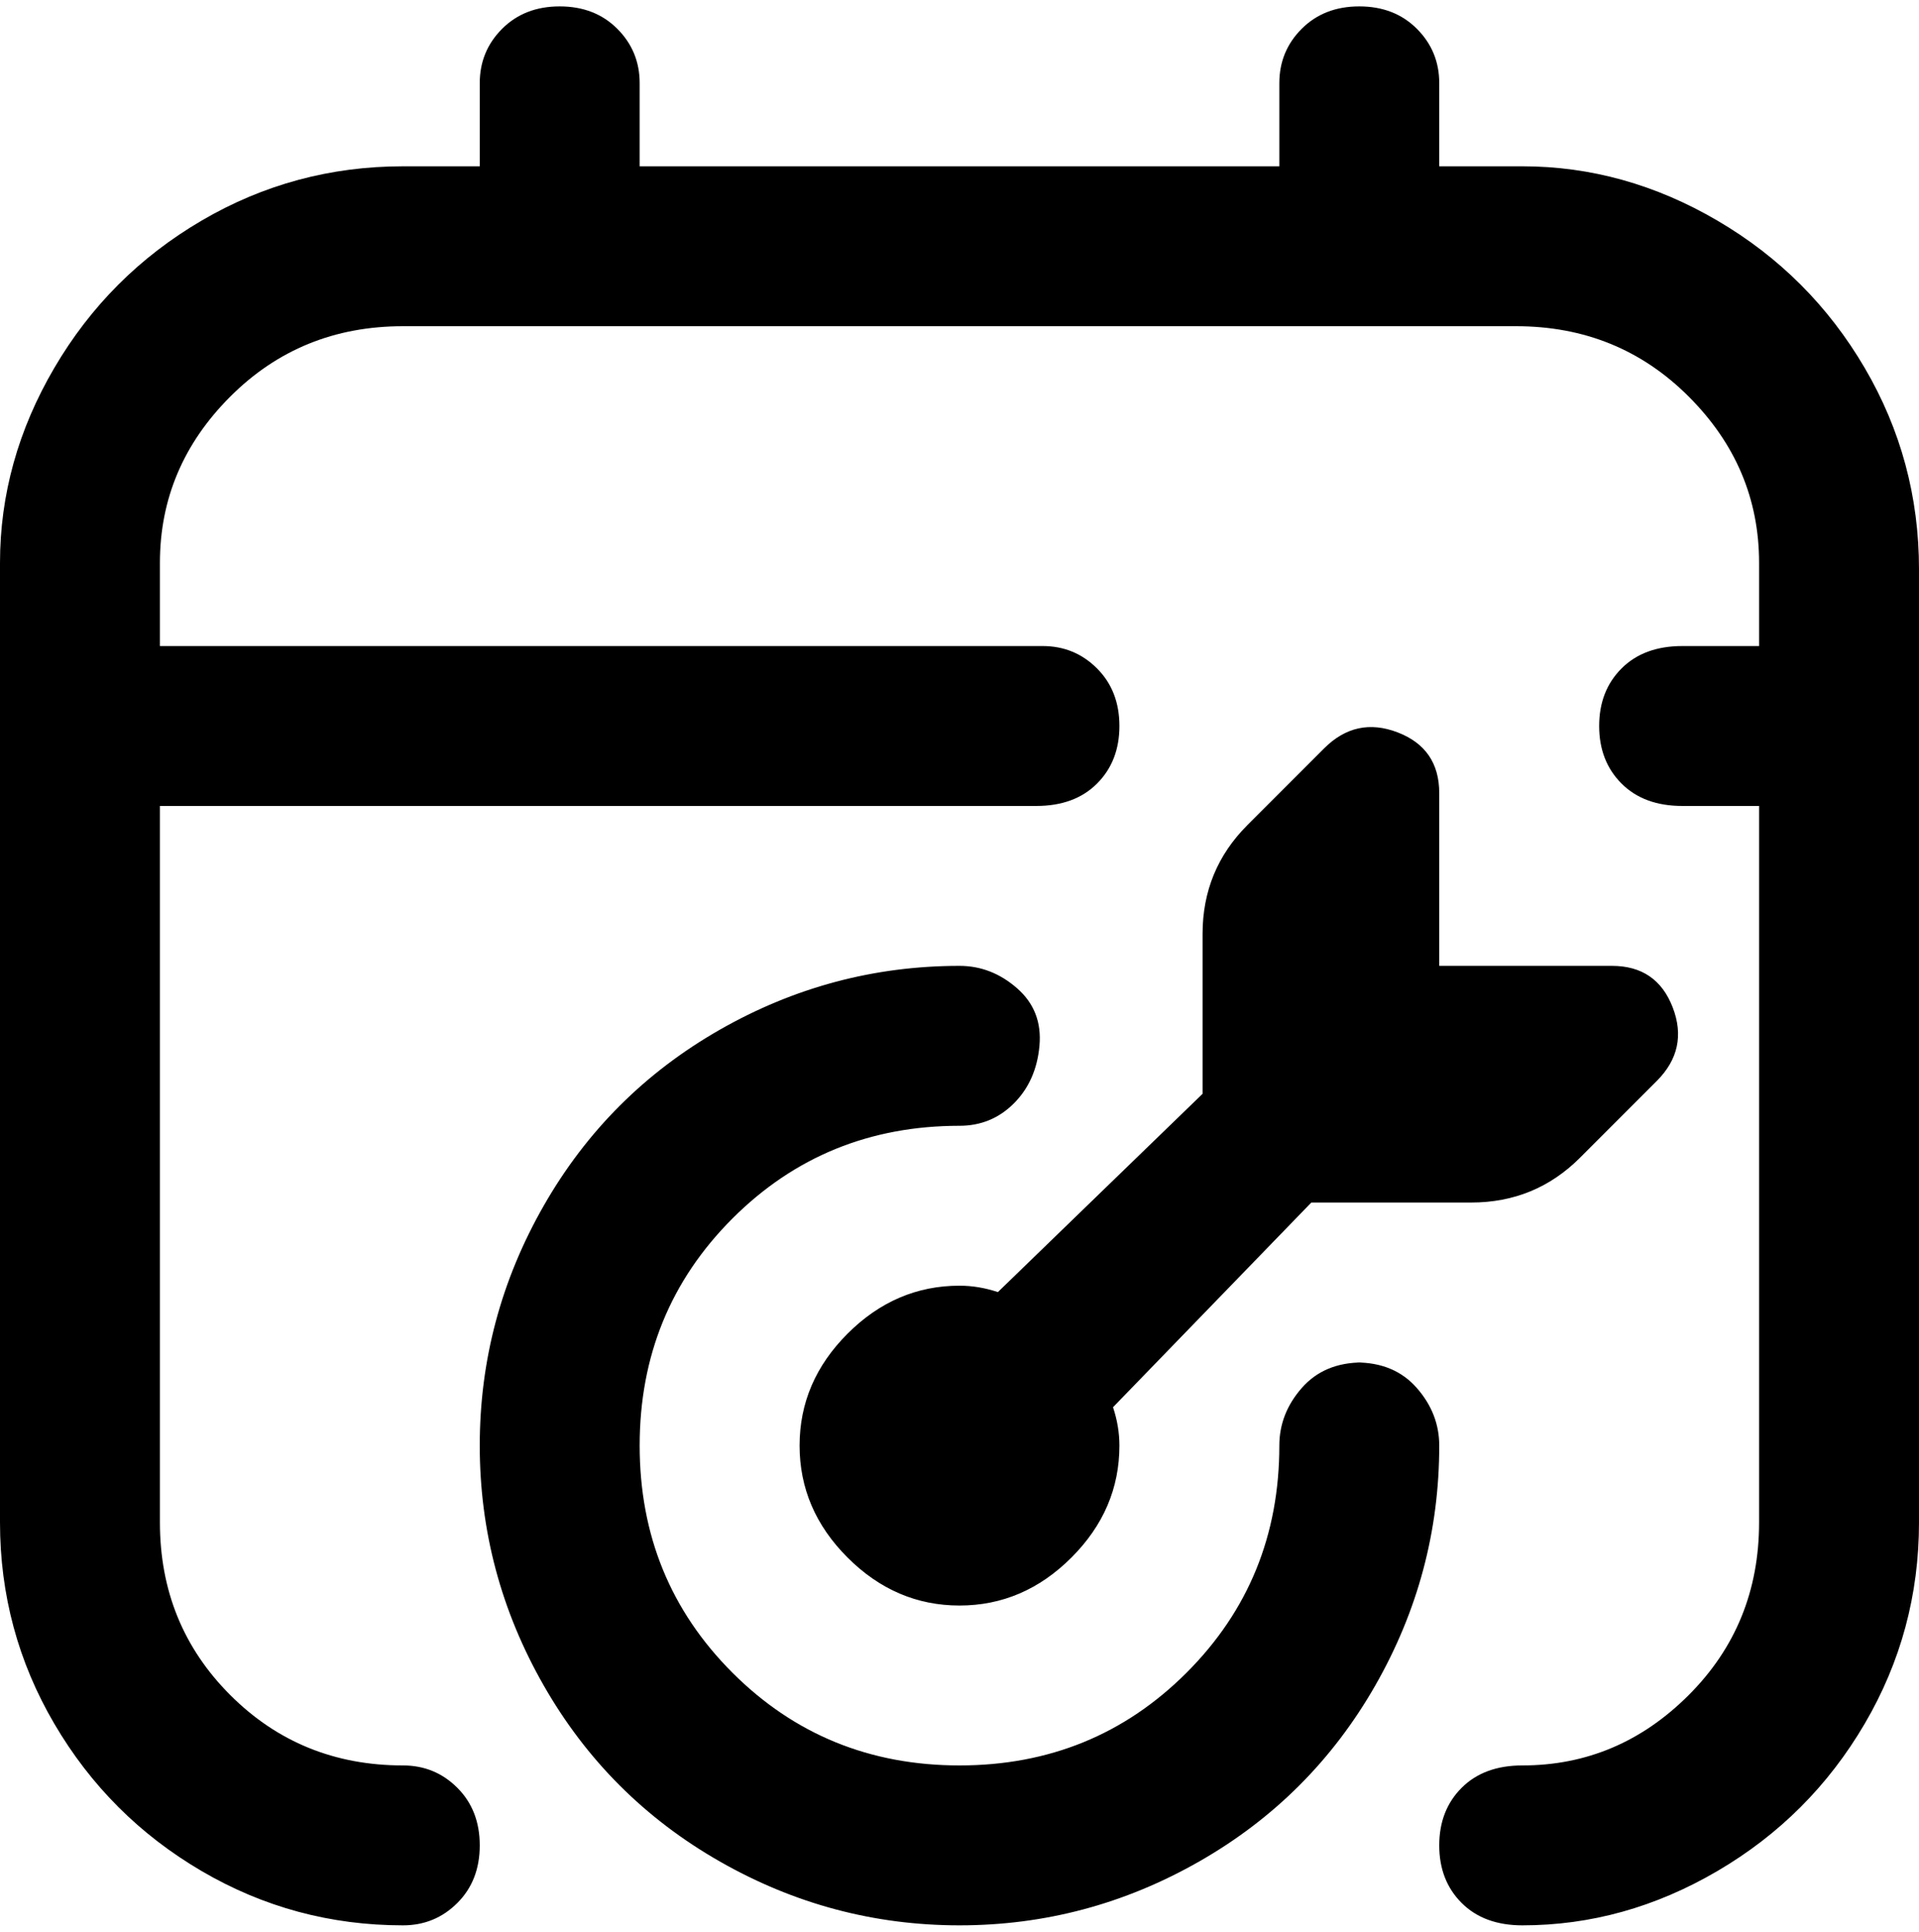 <svg viewBox="0 0 300 302.001" xmlns="http://www.w3.org/2000/svg"><path d="M300 88v150q0 17-8.5 31.5t-23 23Q254 301 238 301q-6 0-9.5-3.5t-3.5-9q0-5.5 3.5-9t9.5-3.5q15 0 26-11t11-27V126h-12q-6 0-9.5-3.5t-3.5-9q0-5.5 3.5-9t9.5-3.5h12V88q0-15-11-26t-27-11H63q-16 0-27 11T25 88v13h138q5 0 8.5 3.5t3.5 9q0 5.5-3.5 9T162 126H25v112q0 16 11 27t27 11q5 0 8.5 3.5t3.5 9q0 5.5-3.5 9T63 301q-17 0-31.5-8.5t-23-23Q0 255 0 238V88q0-16 8.5-30.5t23-23Q46 26 63 26h12V13q0-5 3.5-8.5t9-3.5q5.5 0 9 3.5T100 13v13h100V13q0-5 3.5-8.5t9-3.5q5.5 0 9 3.5T225 13v13h13q16 0 30.5 8.5t23 23Q300 72 300 89v-1zm-87 125q-6 0-9.5 4t-3.5 9q0 21-14.5 35.5T150 276q-21 0-35.5-14.5T100 226q0-21 14.5-35.5T150 176q5 0 8.5-3.5t4-9q.5-5.5-3.5-9t-9-3.5q-20 0-37.5 10T85 188.5Q75 206 75 226t10 37.5Q95 281 112.5 291t37.5 10q20 0 37.5-10t27.5-27.5q10-17.5 10-37.5 0-5-3.5-9t-9.5-4h1zm-6-96l-12 12q-7 7-7 17v25l-32 31q-3-1-6-1-10 0-17.5 7.5T125 226q0 10 7.5 17.5T150 251q10 0 17.5-7.5T175 226q0-3-1-6l31-32h25q10 0 17-7l12-12q5-5 2.5-11.5T252 151h-27v-27q0-7-6.5-9.5T207 117z"/></svg>
